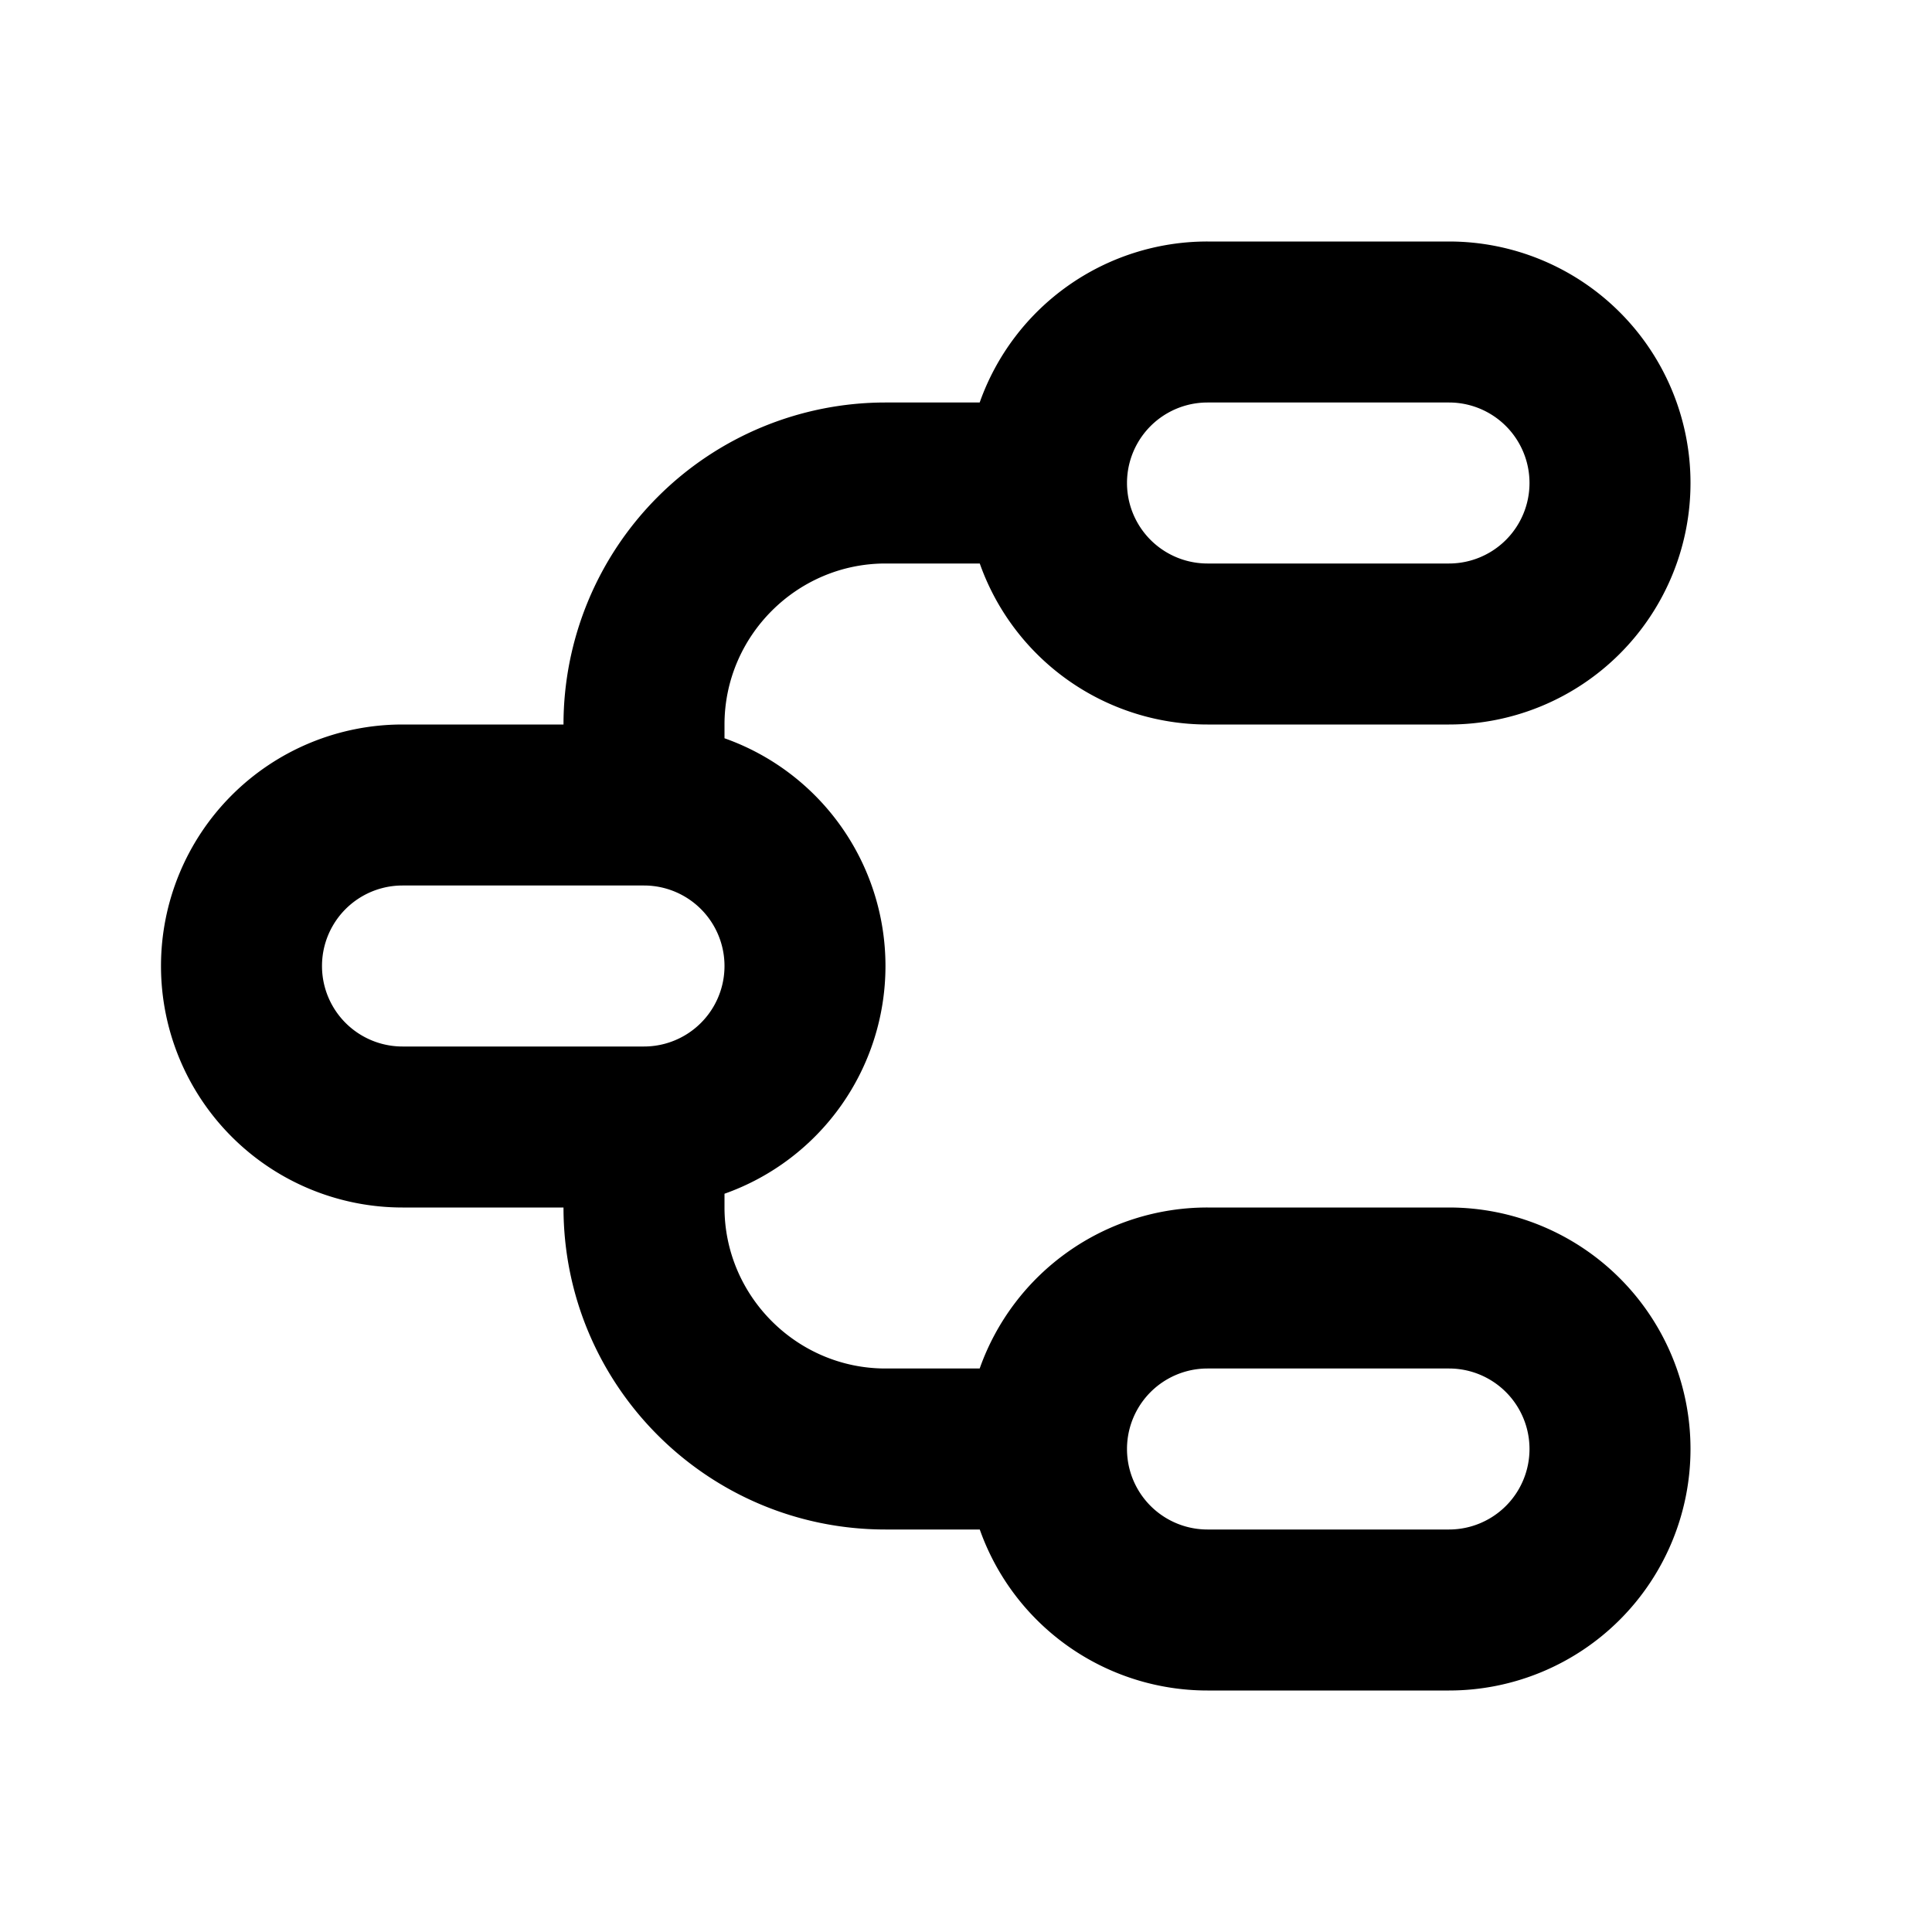<svg xmlns="http://www.w3.org/2000/svg" width="3em" height="3em" viewBox="0 0 24 24"><path fill="currentColor" d="M18 3a3 3 0 1 1 0 6h-3a3 3 0 0 1-2.829-2H11c-1.1 0-2 .9-2 2v.171a3.001 3.001 0 0 1 0 5.658V15c0 1.1.9 2 2 2h1.17A3 3 0 0 1 15 15h3a3 3 0 1 1 0 6h-3a3 3 0 0 1-2.829-2H11c-2.21 0-4-1.79-4-4H5a3 3 0 1 1 0-6h2a4 4 0 0 1 4-4h1.17A3 3 0 0 1 15 3zm0 14h-3a1 1 0 1 0 0 2h3a1 1 0 1 0 0-2M8 11H5a1 1 0 1 0 0 2h3a1 1 0 1 0 0-2m10-6h-3a1 1 0 1 0 0 2h3a1 1 0 1 0 0-2"/></svg>